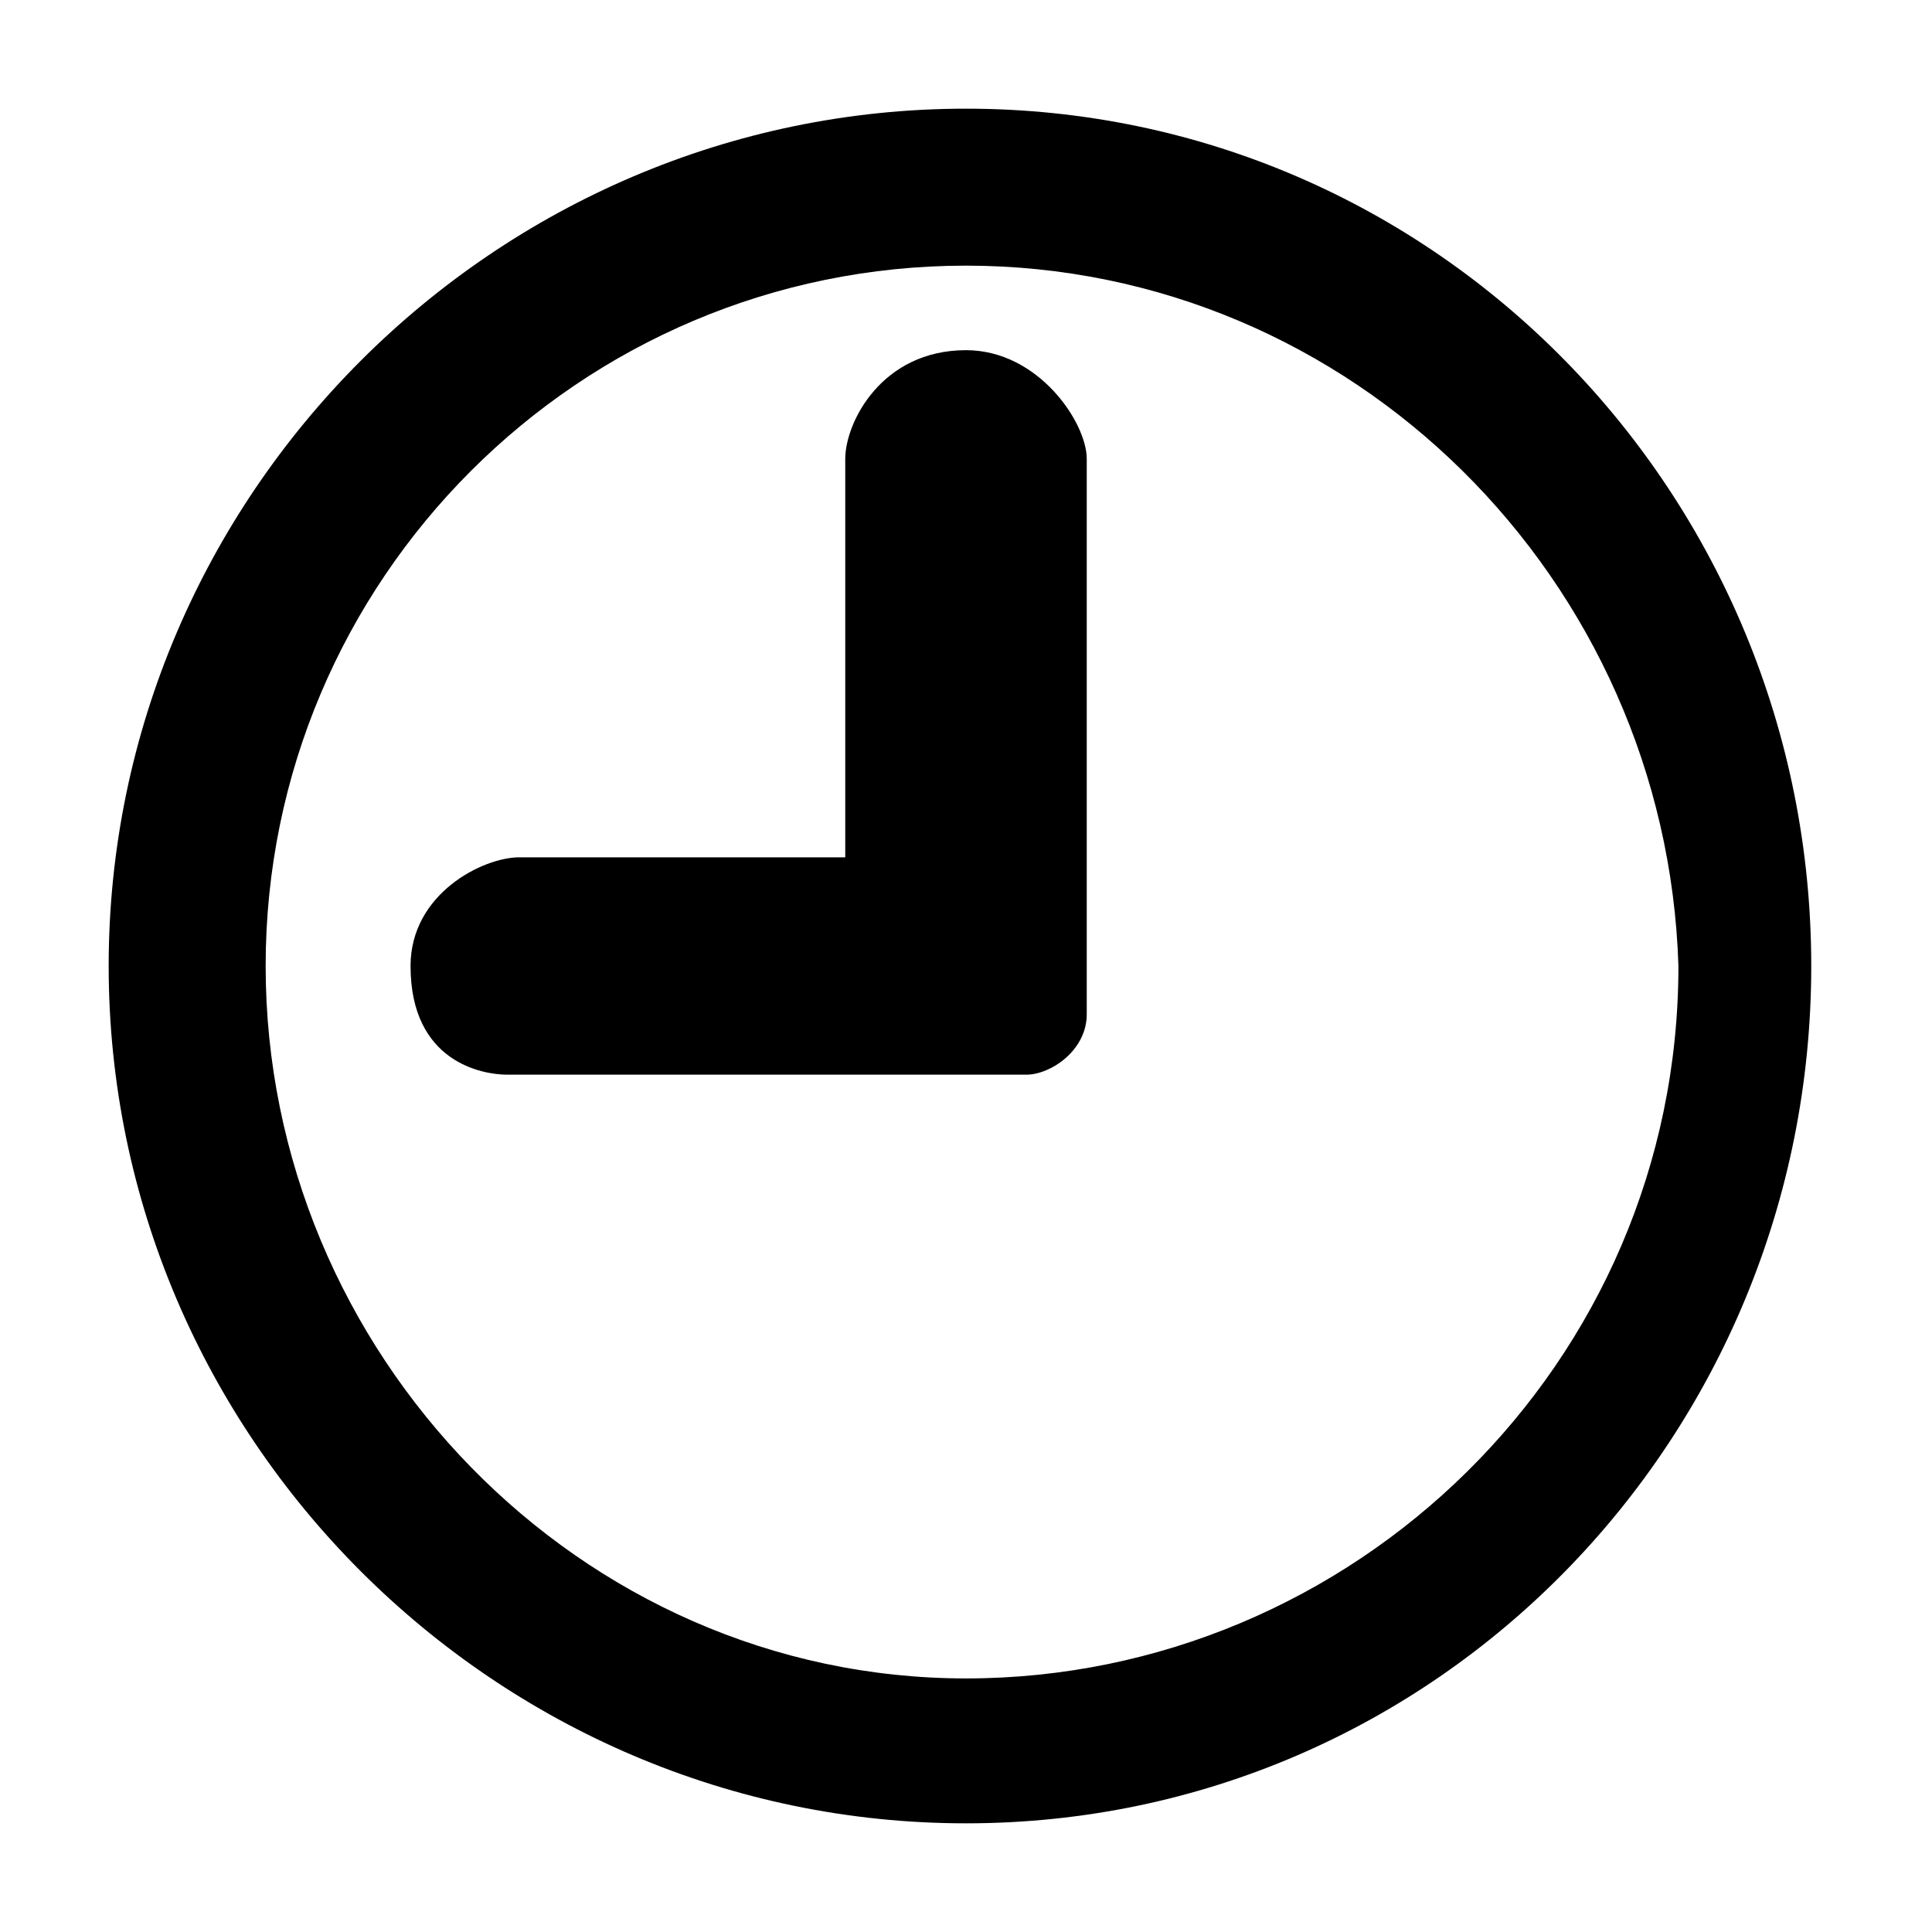 <!-- This Source Code Form is subject to the terms of the Mozilla Public
   - License, v. 2.0. If a copy of the MPL was not distributed with this
   - file, You can obtain one at http://mozilla.org/MPL/2.0/. -->
<svg xmlns="http://www.w3.org/2000/svg" width="16" height="16" viewBox="0 0 16 16">
  <path fill="context-fill" d="M8,15.1c-3.9,0-7.1-3.2-7.1-7.1c0-3.9,3.2-7.1,7.1-7.1C11.9,0.9,15,4.1,15,8C15,11.9,11.9,15.1,8,15.1z M8,2.2C4.8,2.2,2.2,4.8,2.2,8c0,3.2,2.6,5.9,5.8,5.9c3.2,0,5.9-2.6,5.9-5.9C13.8,4.8,11.2,2.2,8,2.2z M3.4,8c0-0.6,0.6-0.9,0.9-0.9H7V3.8c0-0.3,0.3-0.9,1-0.9c0.6,0,1,0.6,1,0.9v4.6c0,0,0,0,0,0c0,0.3-0.3,0.5-0.5,0.5H4.2C4,8.9,3.4,8.8,3.4,8z"/>
</svg>
